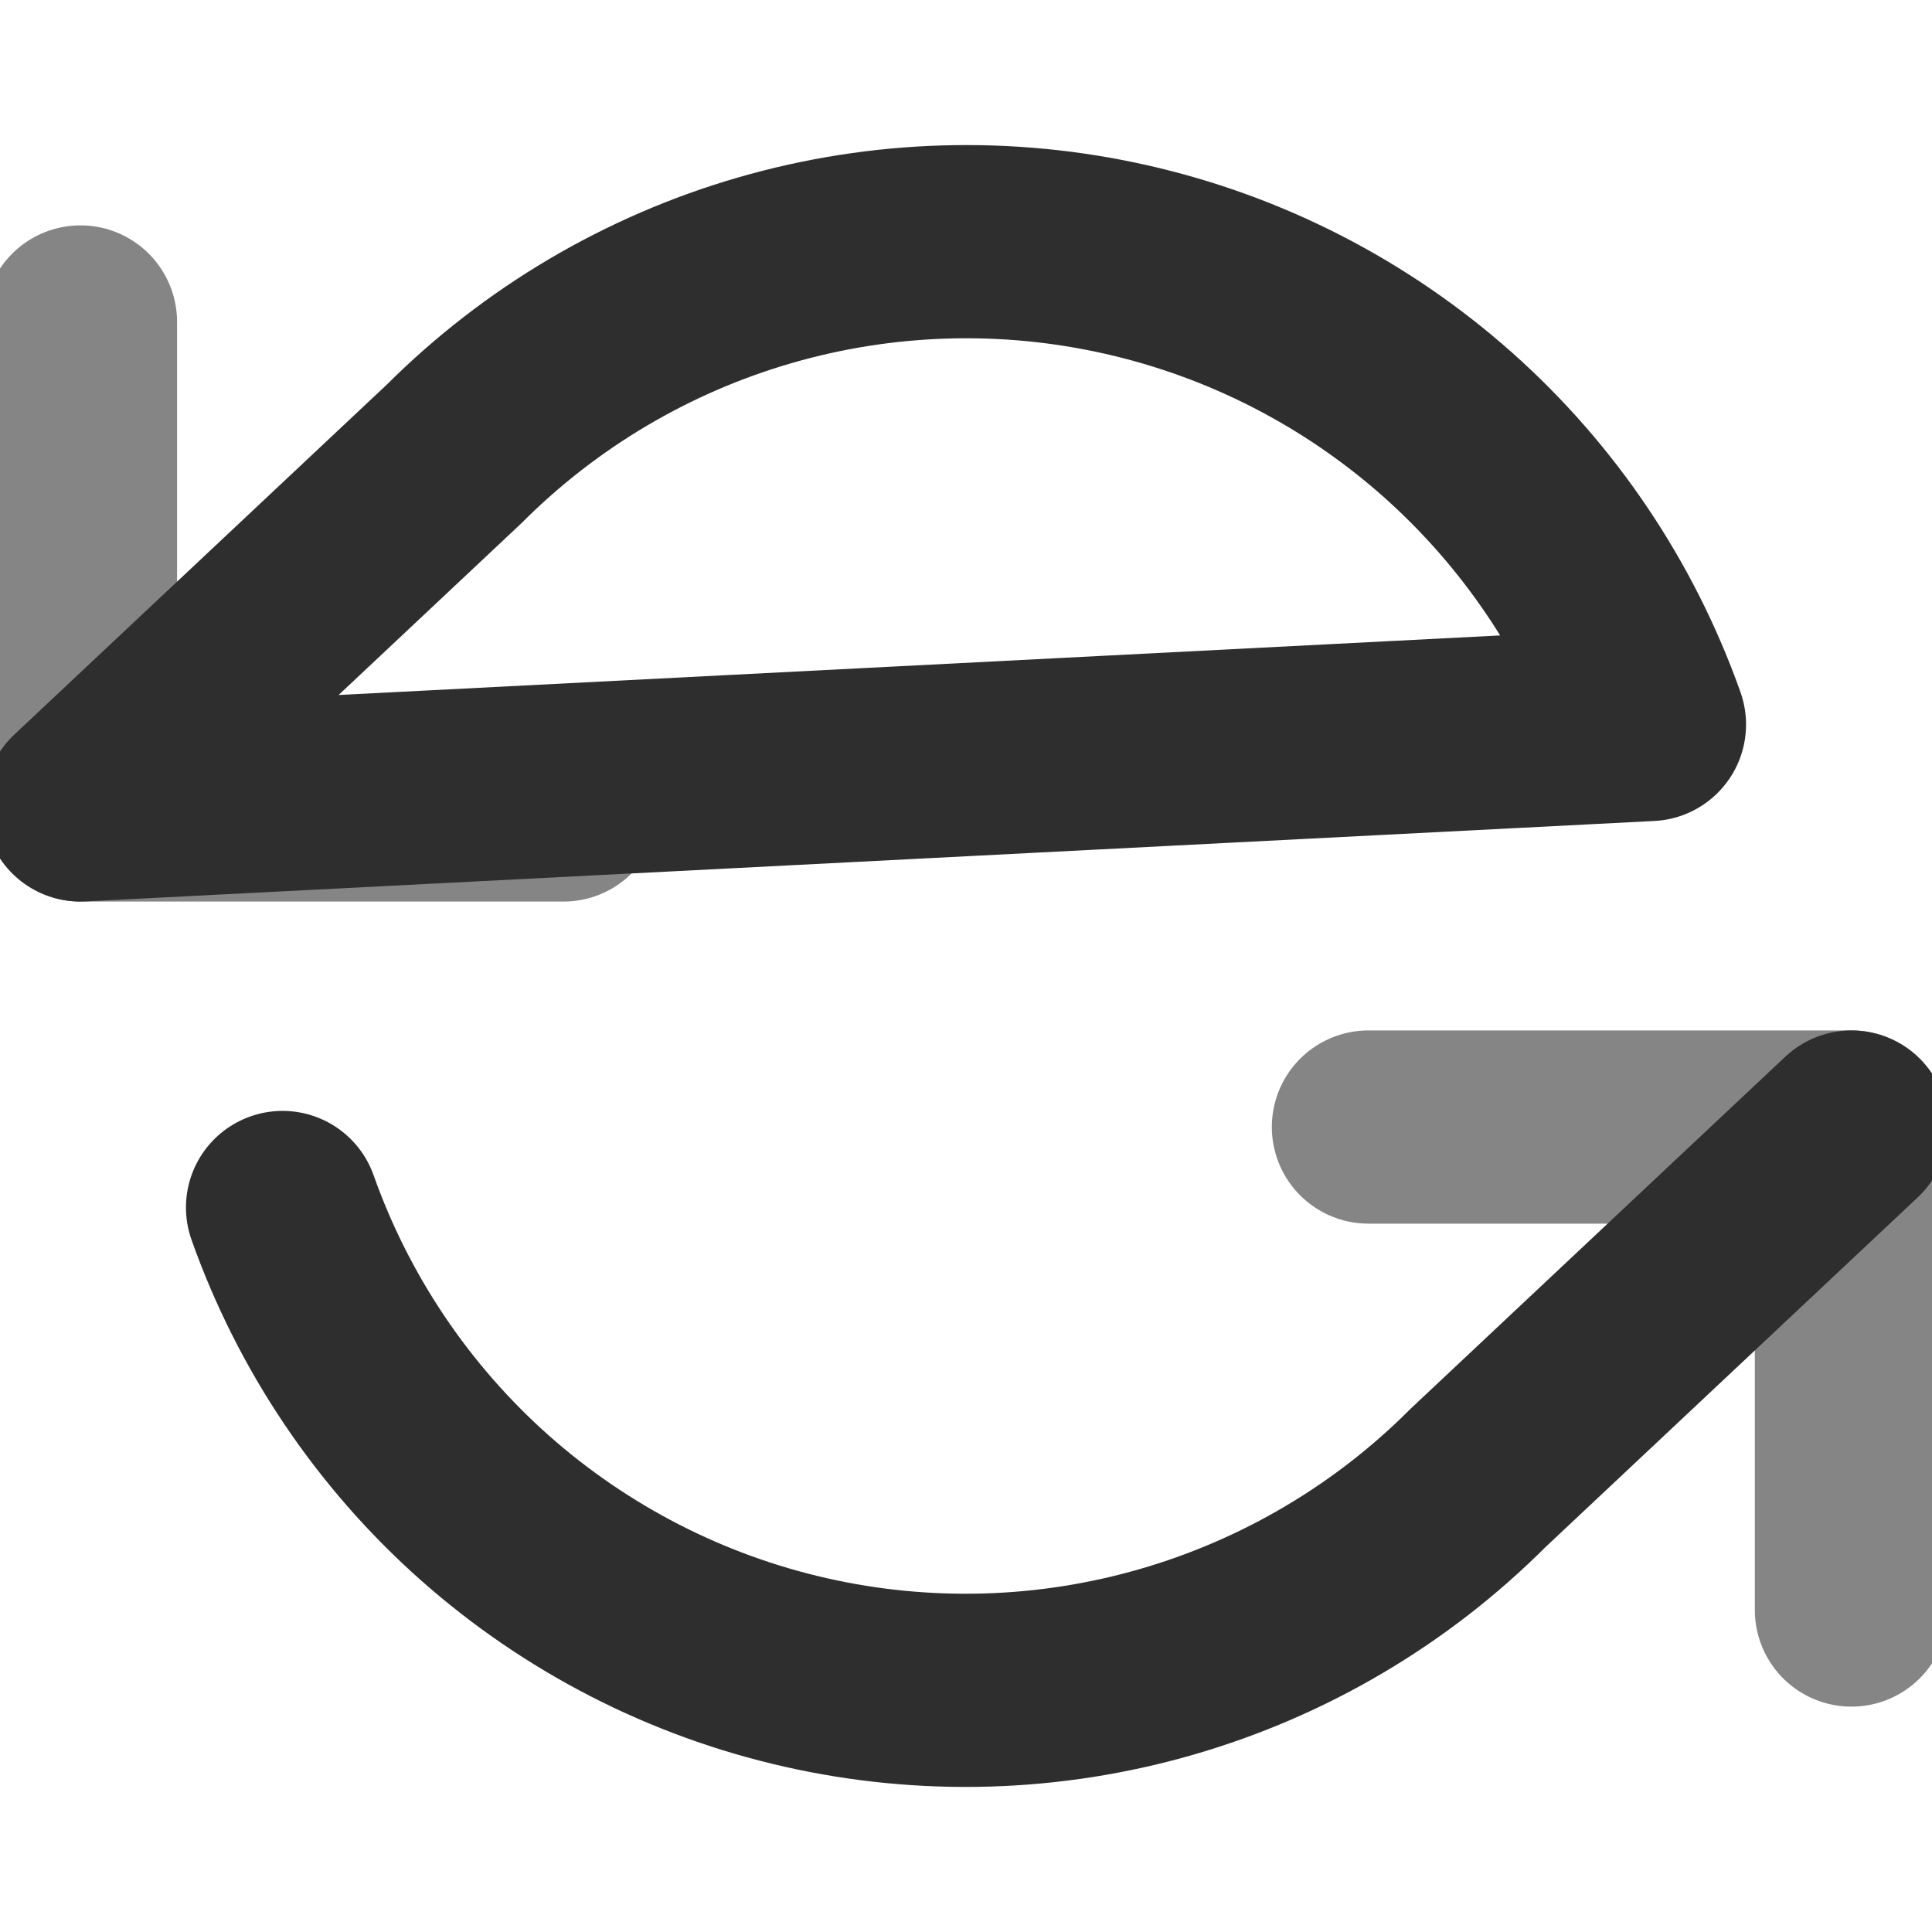 <svg width="20" height="20" viewBox="0 0 20 20" fill="none" xmlns="http://www.w3.org/2000/svg">
<g clip-path="url(#clip0_107_8418)">
<path d="M0.833 3.333V8.333H5.833" stroke="#858585" stroke-width="2" stroke-linecap="round" stroke-linejoin="round"/>
<path d="M19.166 16.667V11.667H14.166" stroke="#858585" stroke-width="2" stroke-linecap="round" stroke-linejoin="round"/>
<path d="M19.167 11.667L15.3 15.3C14.405 16.196 13.296 16.851 12.079 17.203C10.863 17.555 9.576 17.593 8.34 17.313C7.105 17.034 5.96 16.445 5.013 15.604C4.066 14.762 3.348 13.694 2.925 12.5M17.075 7.5C16.652 6.306 15.934 5.238 14.987 4.396C14.04 3.555 12.896 2.966 11.66 2.687C10.424 2.407 9.138 2.445 7.921 2.797C6.704 3.149 5.596 3.804 4.7 4.7L0.833 8.333L17.075 7.5Z" stroke="#2F2E2E" stroke-width="2" stroke-linecap="round" stroke-linejoin="round"/>
</g>
<defs>
<clipPath id="clip0_107_8418">
<rect width="20" height="20" fill="white"/>
</clipPath>
</defs>
</svg>
